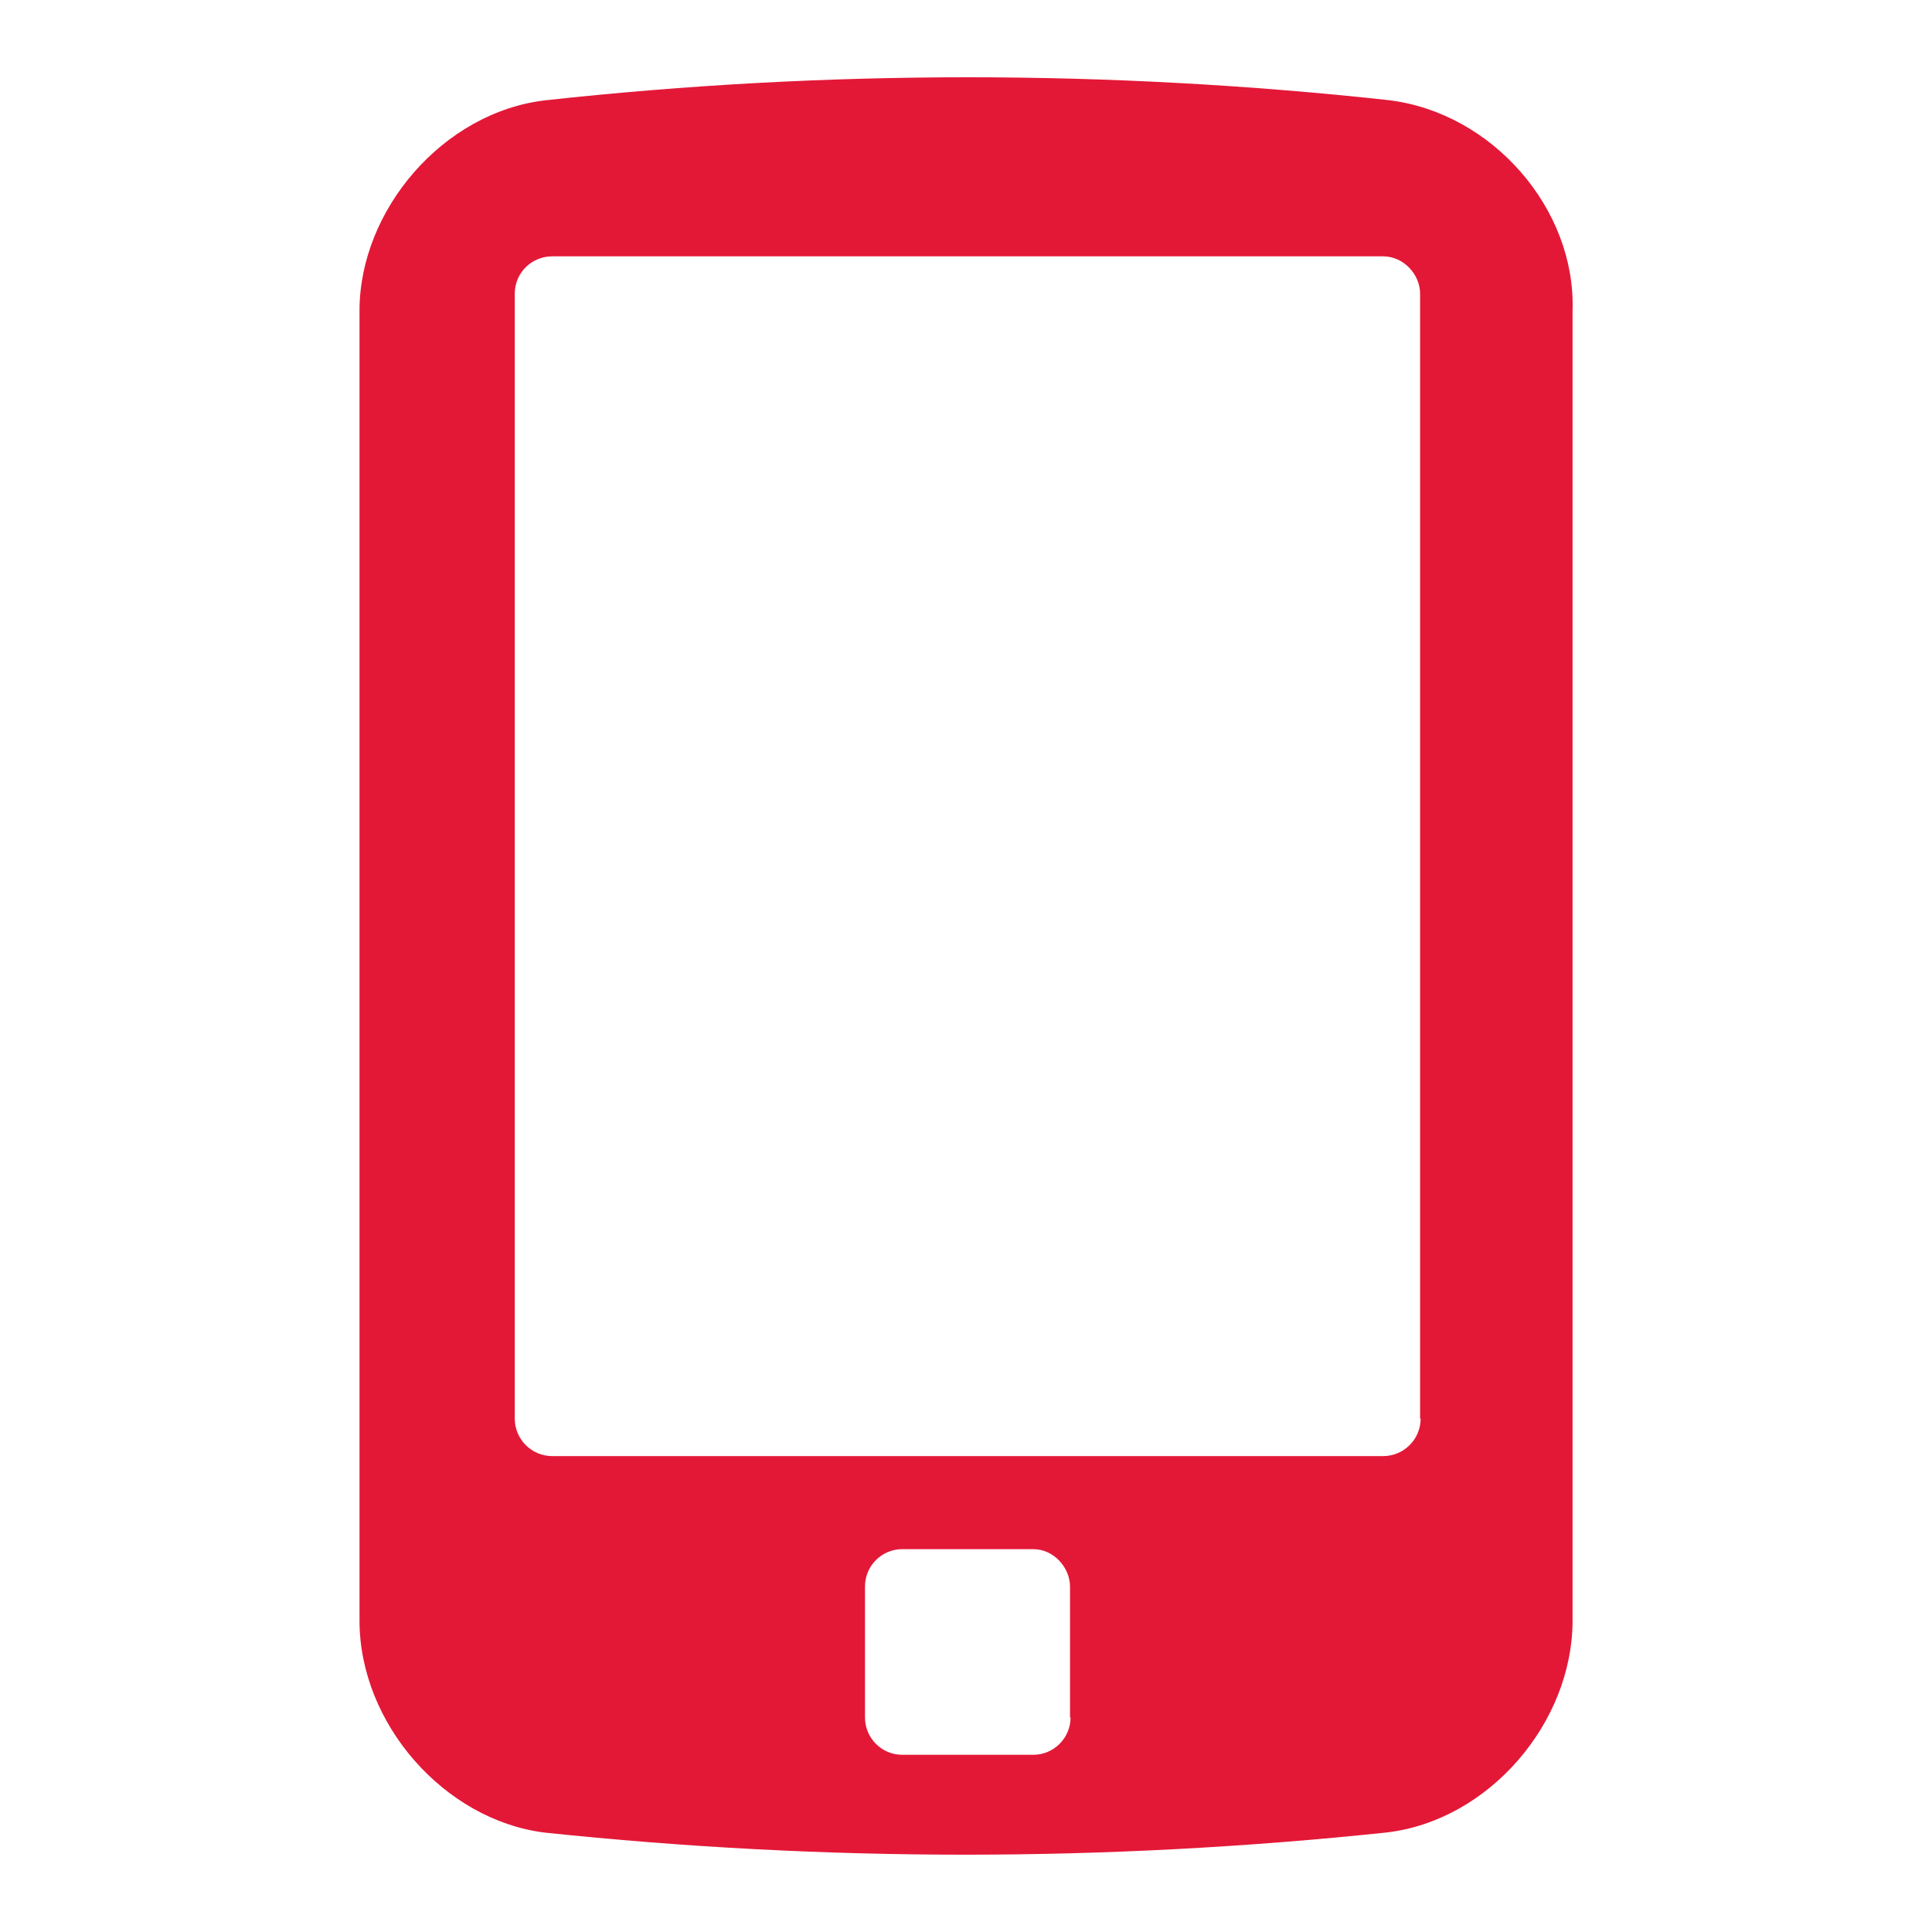 <?xml version="1.0" encoding="utf-8"?><svg xmlns="http://www.w3.org/2000/svg" width="25" height="25" viewBox="0 0 25 25" enable-background="new 0 0 25 25"><path id="side-mobile" fill="#e31837" d="m17.979 1.297c-3.629-.396-7.287-.396-10.914 0-1.33.15-2.413 1.422-2.413 2.723 0 5.638 0 11.275 0 16.949 0 1.337 1.099 2.58 2.39 2.744 3.626.382 7.262.382 10.894 0 1.331-.152 2.413-1.422 2.413-2.744 0-5.648 0-11.299 0-16.949.043-1.316-1.037-2.559-2.373-2.723h.003m-4.126 20.926c0 .268-.218.484-.482.484h-1.696c-.267 0-.482-.217-.482-.484v-1.693c0-.268.216-.484.482-.484h1.696c.265 0 .475.239.475.484v1.693h.007m4.53-3.866c0 .268-.218.485-.486.485h-10.751c-.267 0-.485-.218-.485-.485v-14.558c0-.269.219-.482.485-.482h10.751c.269 0 .479.238.479.482v14.559h.007z"/></svg>